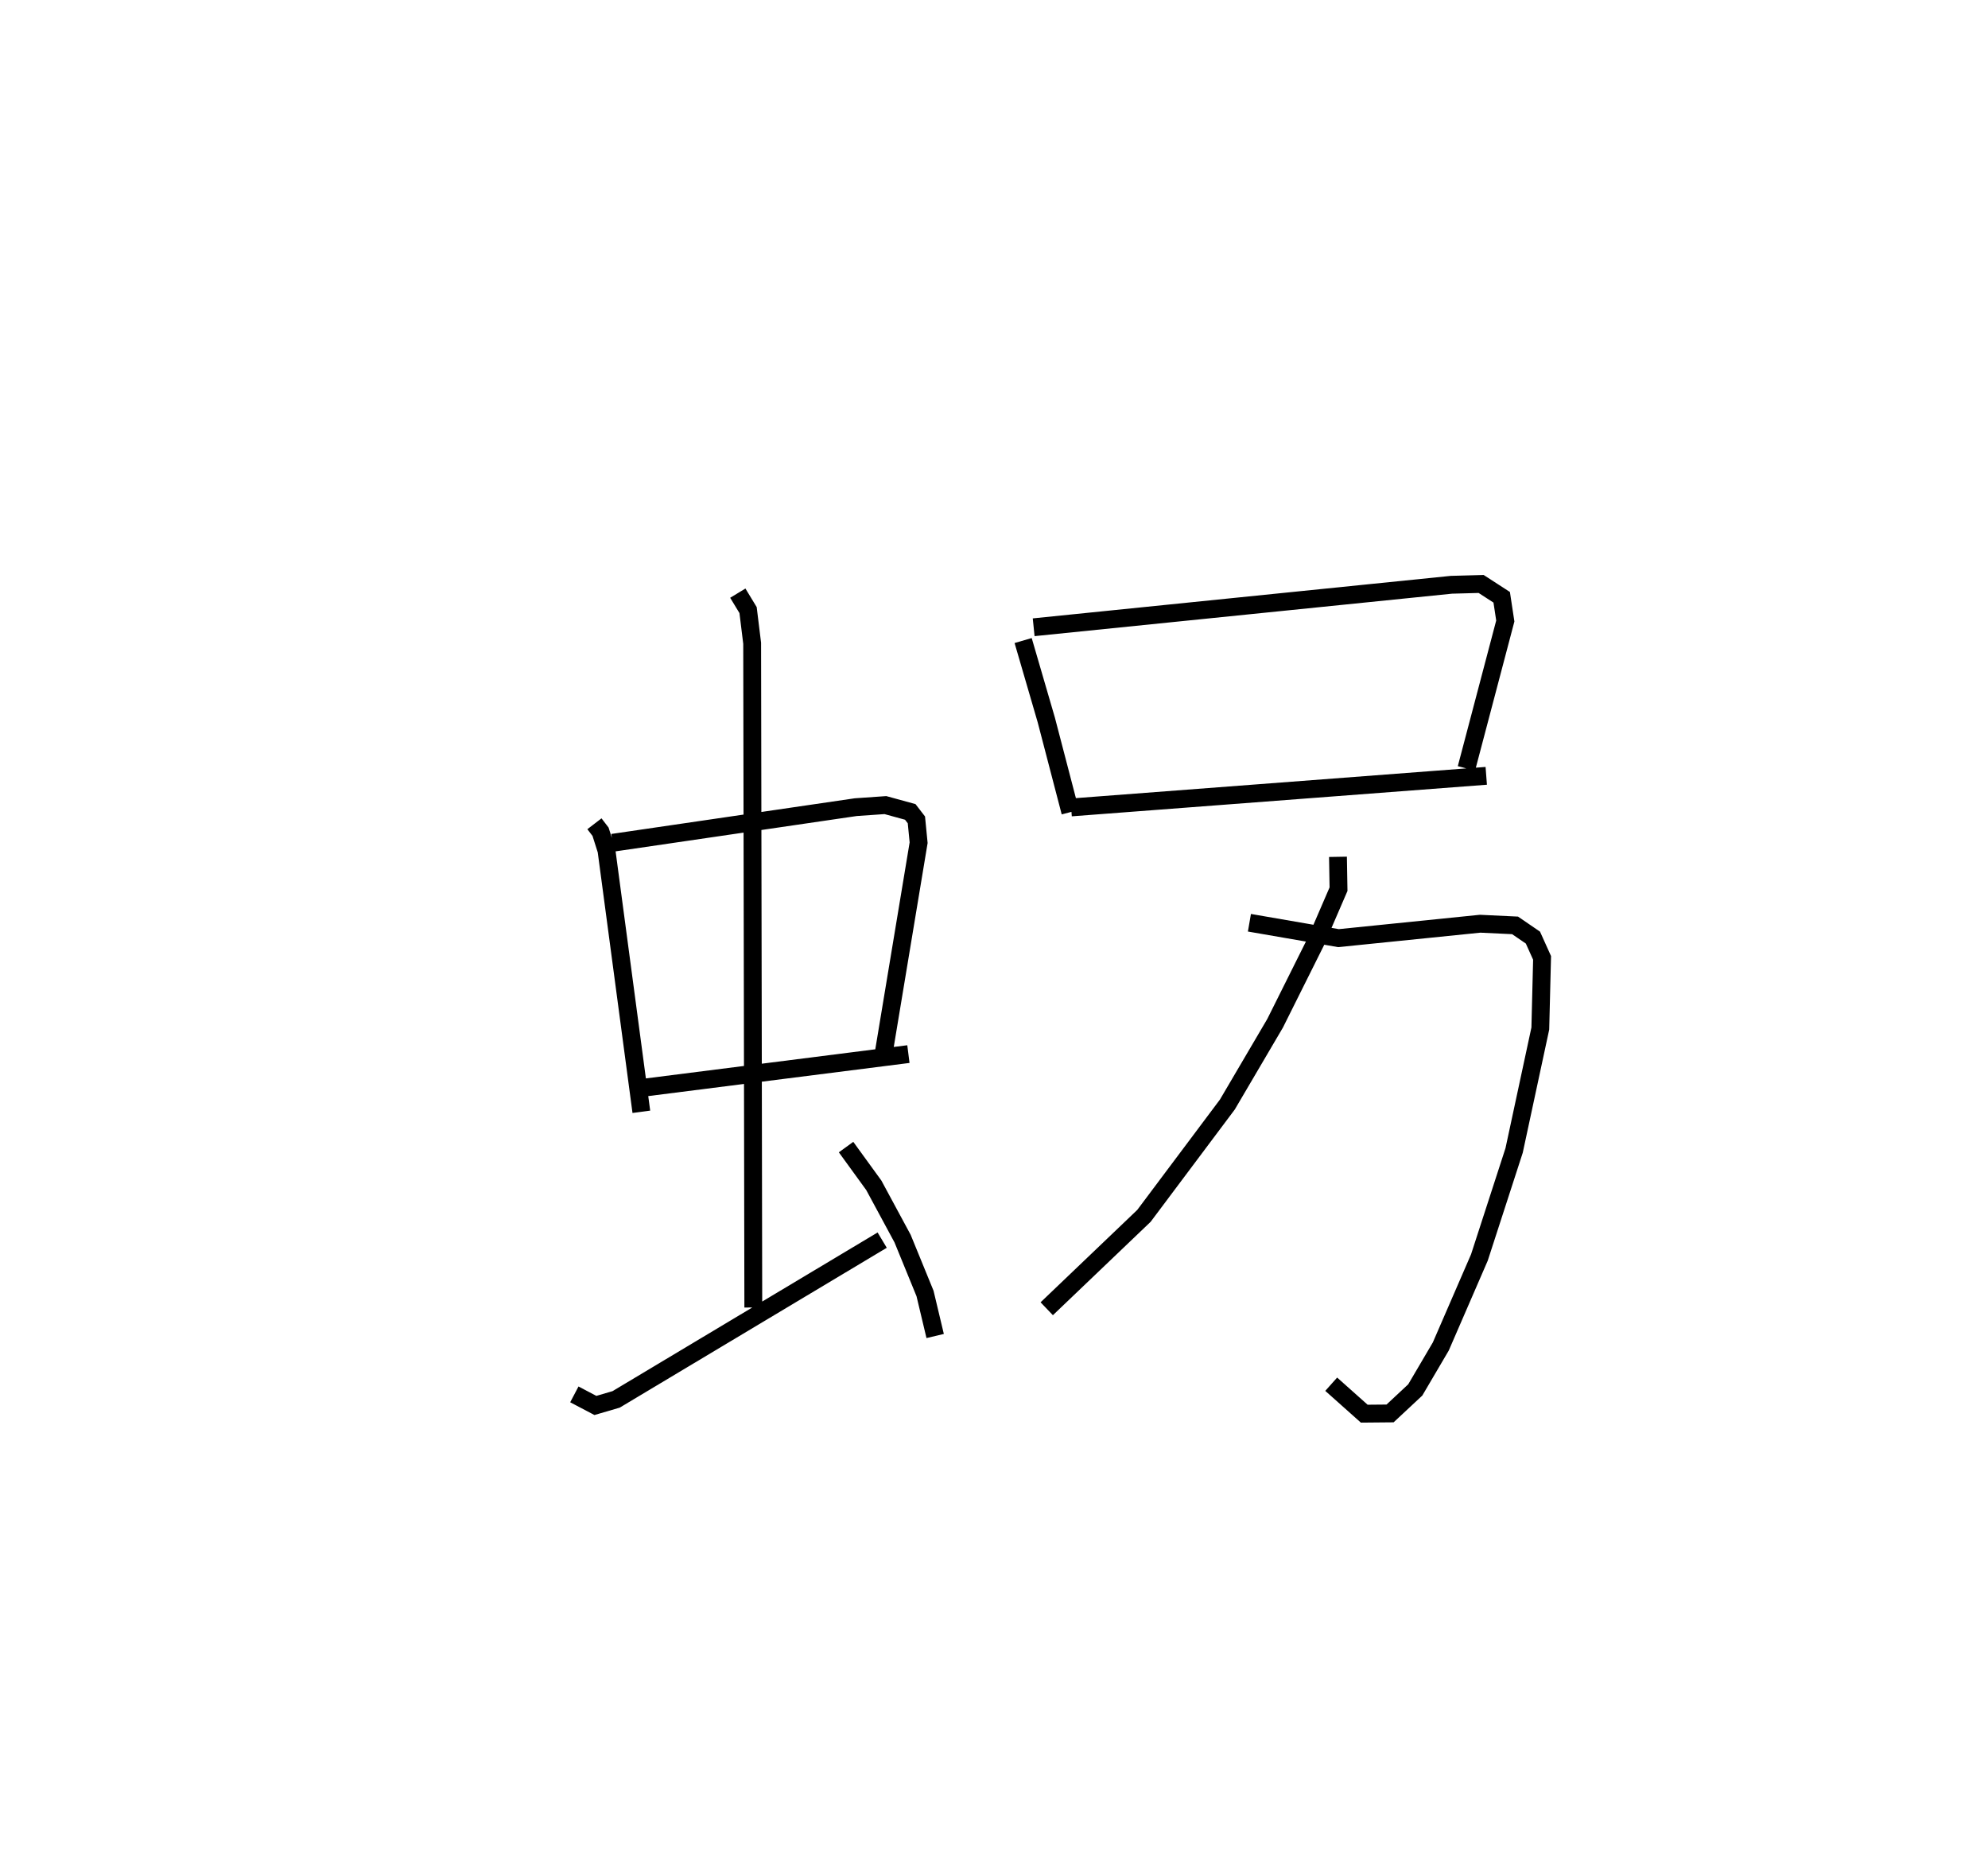 <?xml version="1.0" encoding="utf-8" ?>
<svg baseProfile="full" height="104.247" version="1.1" width="111.445" xmlns="http://www.w3.org/2000/svg" xmlns:ev="http://www.w3.org/2001/xml-events" xmlns:xlink="http://www.w3.org/1999/xlink"><defs /><rect fill="white" height="104.247" width="111.445" x="0" y="0" /><path d="M25,25 m0.0,0.0 m8.323,21.179 l0.343,0.447 0.333,1.049 l1.954,14.65 m-1.612,-15.08 l13.631,-1.997 1.663,-0.116 l1.393,0.382 0.344,0.447 l0.125,1.279 -1.938,11.673 m-13.427,2.054 l14.792,-1.877 m-9.564,-25.839 l0.576,0.949 0.229,1.862 l0.064,37.234 m-10.032,4.87 l1.181,0.621 1.161,-0.34 l14.915,-8.928 m-2.025,-5.216 l1.555,2.142 1.614,2.99 l1.258,3.075 0.568,2.384 m4.932,-38.987 l1.297,4.45 1.349,5.17 m-2.056,-10.364 l23.421,-2.382 1.664,-0.045 l1.152,0.746 0.202,1.33 l-2.179,8.264 m-22.161,2.187 l23.272,-1.772 m-13.276,8.236 l4.993,0.863 7.941,-0.808 l1.958,0.093 1.001,0.685 l0.513,1.137 -0.099,3.961 l-1.468,6.833 -1.947,6.002 l-2.164,4.988 -1.431,2.435 l-1.412,1.318 -1.448,0.013 l-1.852,-1.651 m0.379,-29.565 l0.031,1.814 -1.268,2.935 l-2.287,4.582 -2.677,4.556 l-4.676,6.241 -5.449,5.207 " fill="none" stroke="black" stroke-width="1" /></svg>